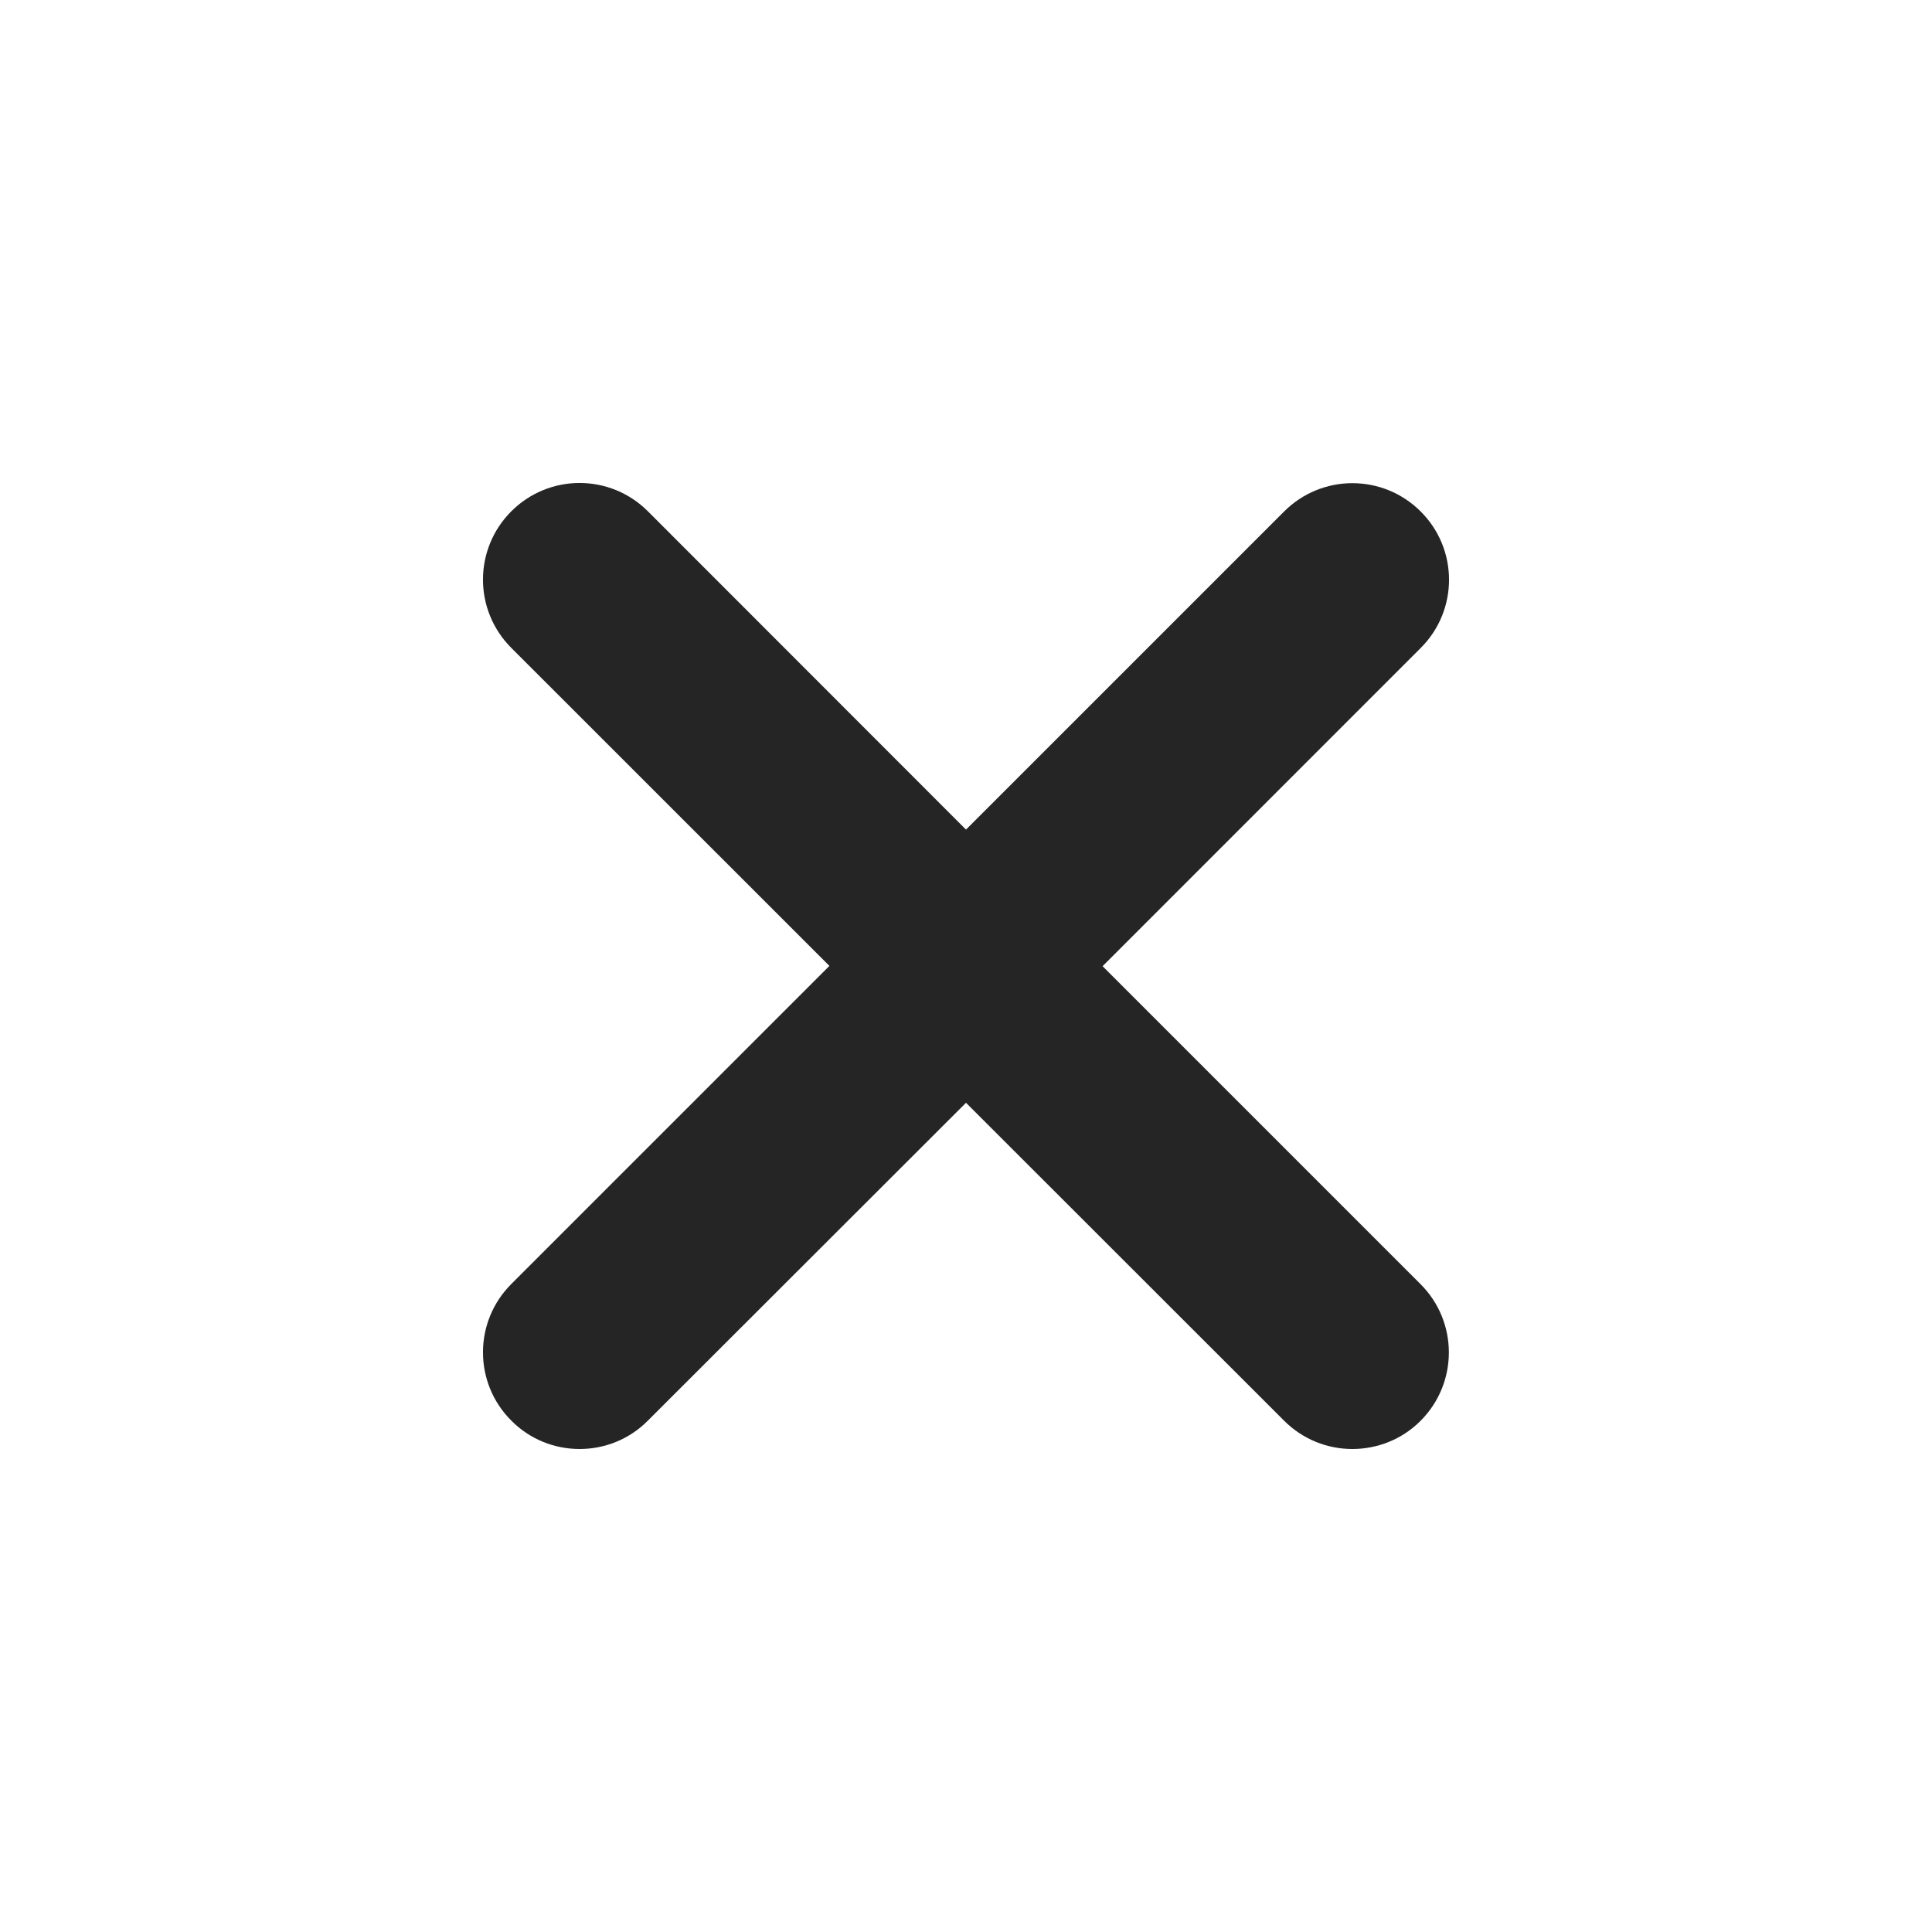 <svg width="20" height="20" viewBox="0 0 20 20" fill="none" xmlns="http://www.w3.org/2000/svg">
<path d="M14.706 13.294C15.096 13.684 15.096 14.317 14.706 14.708C14.512 14.903 14.255 15 13.999 15C13.743 15 13.488 14.902 13.293 14.707L10 11.416L6.707 14.706C6.512 14.903 6.256 15 6 15C5.744 15 5.488 14.903 5.293 14.706C4.902 14.316 4.902 13.683 5.293 13.292L8.586 9.999L5.293 6.707C4.902 6.316 4.902 5.684 5.293 5.293C5.684 4.902 6.316 4.902 6.707 5.293L10 8.588L13.293 5.295C13.684 4.904 14.316 4.904 14.707 5.295C15.098 5.685 15.098 6.318 14.707 6.708L11.414 10.002L14.706 13.294Z" fill="#252525"/>
</svg>
